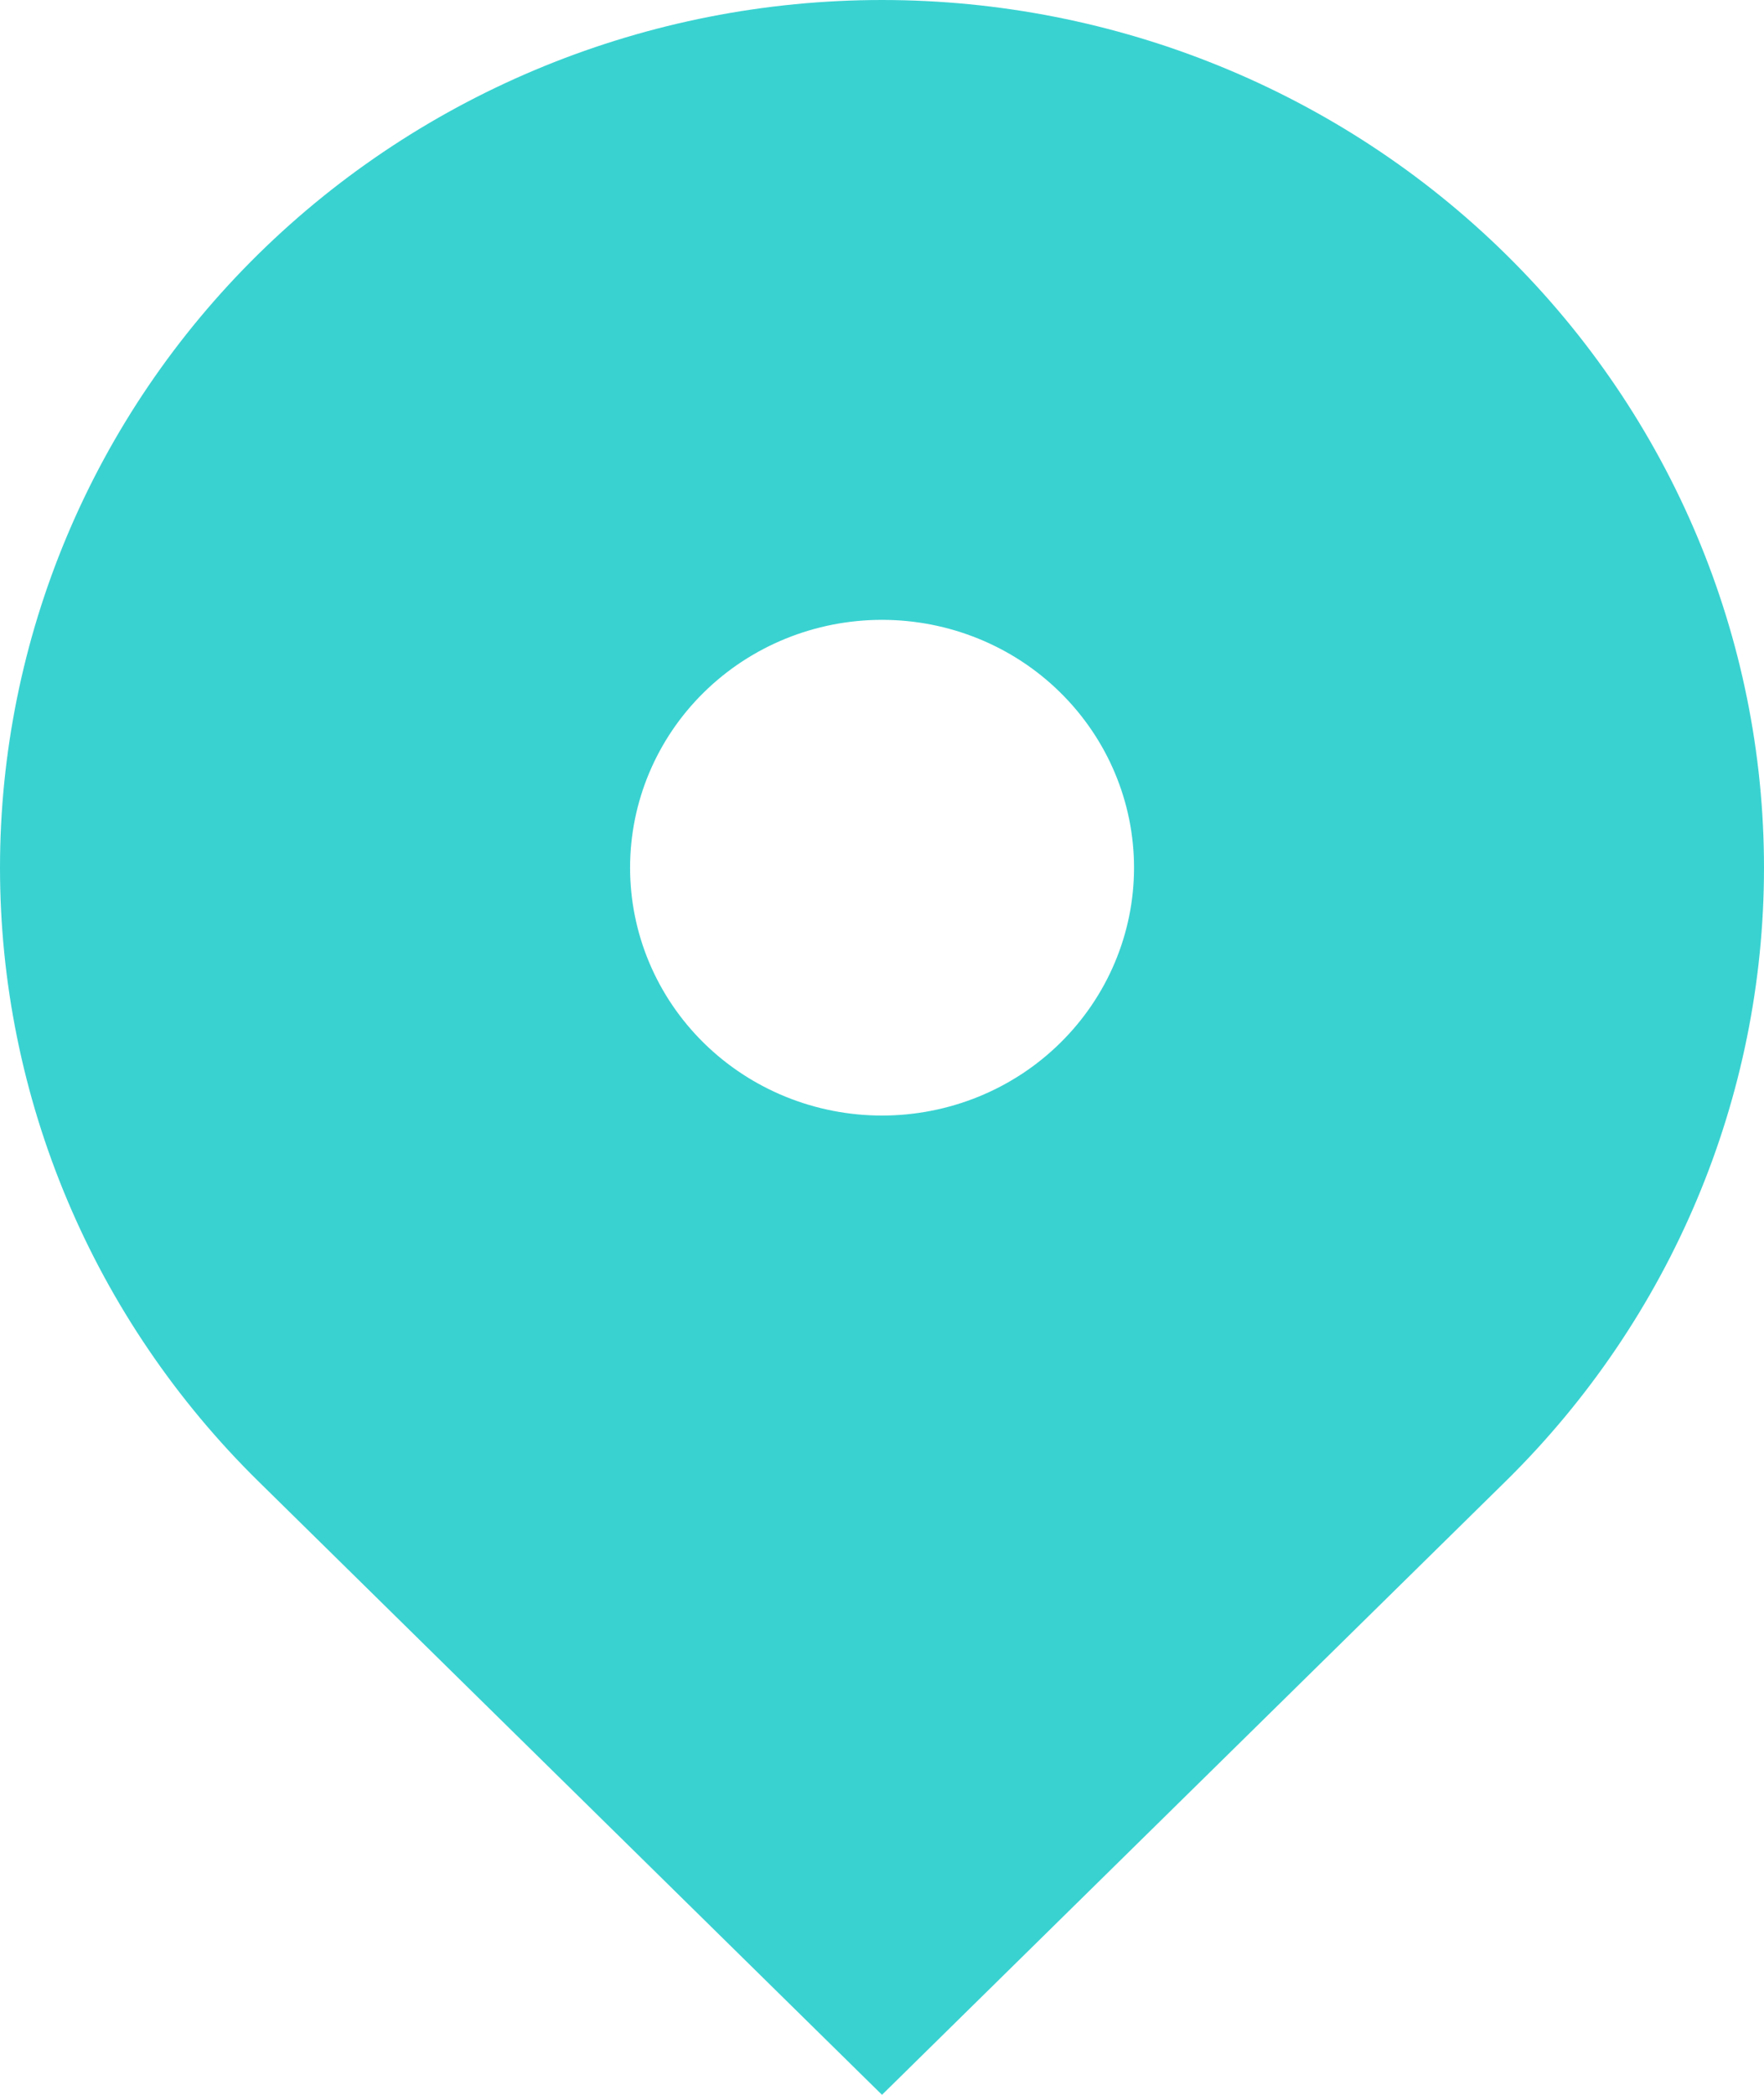 <svg width="16" height="19" viewBox="0 0 16 19" fill="none" xmlns="http://www.w3.org/2000/svg">
<path fill-rule="evenodd" clip-rule="evenodd" d="M2.343 2.305C3.844 0.829 5.878 0 8 0C10.122 0 12.157 0.829 13.657 2.305C15.157 3.781 16 5.783 16 7.87C16 9.957 15.157 11.959 13.657 13.435L8 19L2.343 13.435C1.6 12.704 1.011 11.837 0.609 10.882C0.207 9.927 0 8.904 0 7.87C0 6.837 0.207 5.813 0.609 4.858C1.011 3.903 1.6 3.036 2.343 2.305ZM8 10.118C8.606 10.118 9.188 9.882 9.616 9.46C10.045 9.038 10.286 8.466 10.286 7.87C10.286 7.274 10.045 6.702 9.616 6.28C9.188 5.858 8.606 5.622 8 5.622C7.394 5.622 6.813 5.858 6.384 6.28C5.955 6.702 5.715 7.274 5.715 7.87C5.715 8.466 5.955 9.038 6.384 9.46C6.813 9.882 7.394 10.118 8 10.118Z" fill="#39D2D1"/>
</svg>
